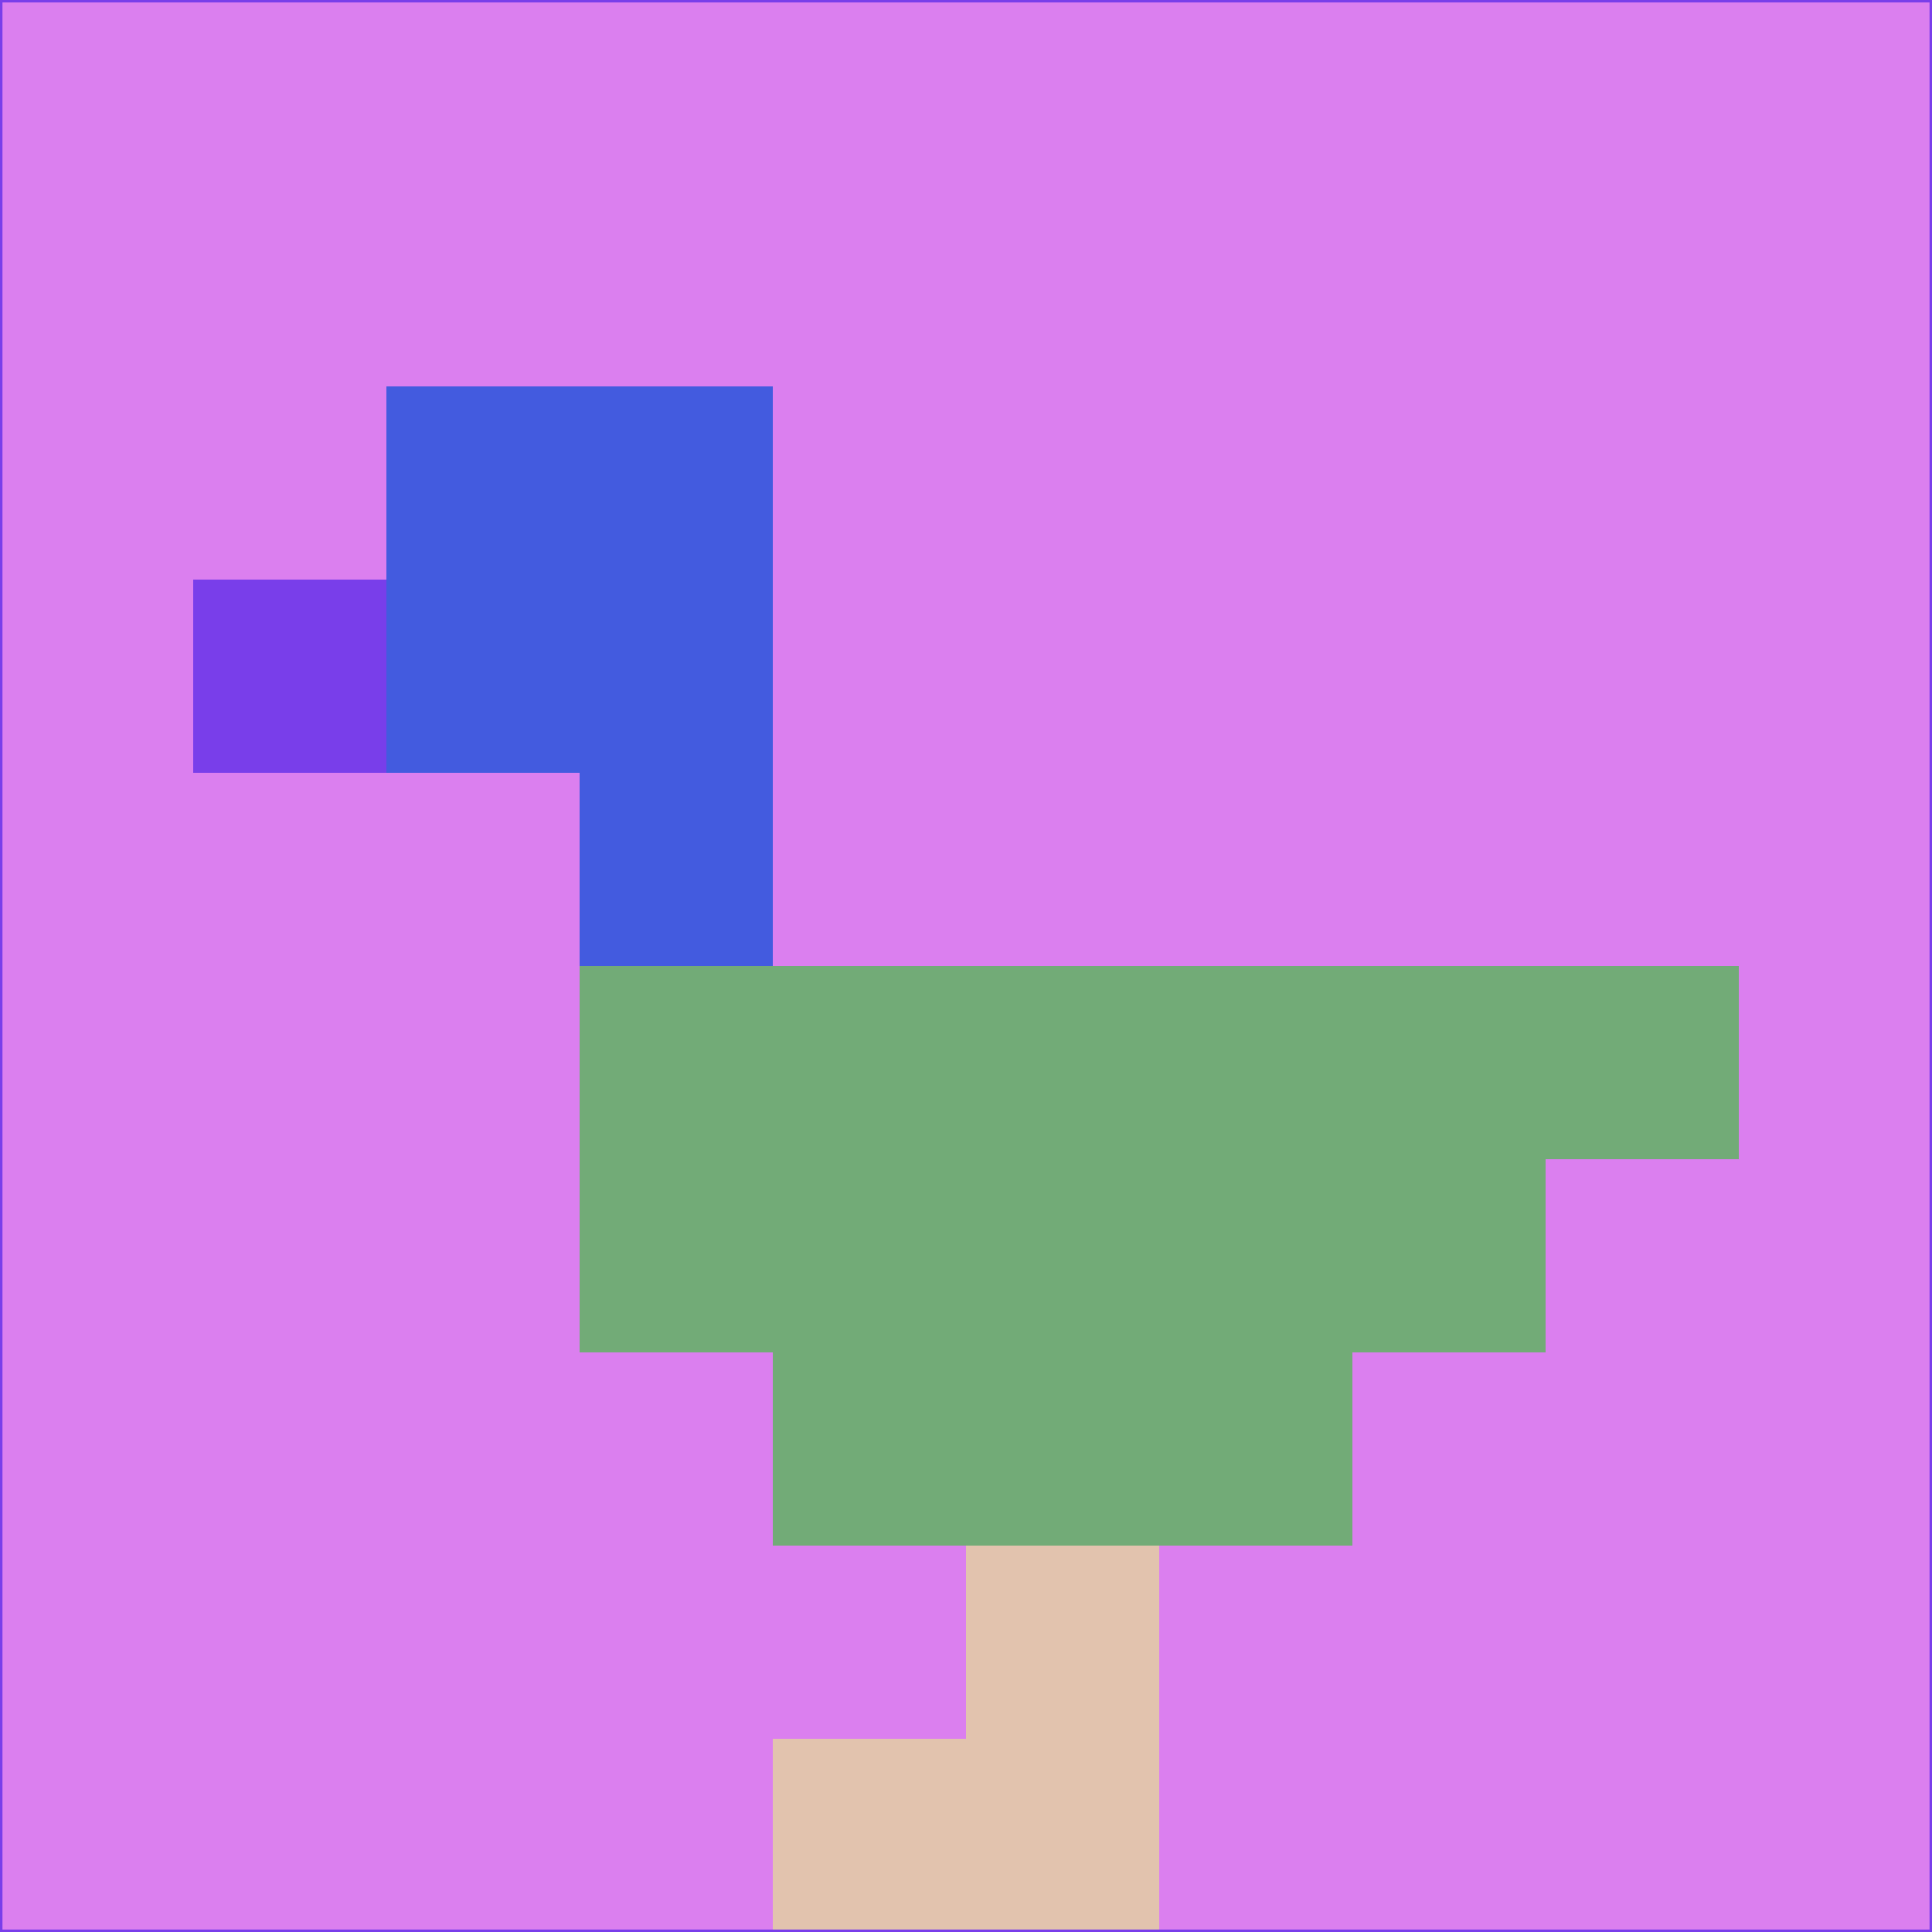 <svg xmlns="http://www.w3.org/2000/svg" version="1.1" width="785" height="785">
  <title>'goose-pfp-694263' by Dmitri Cherniak (Cyberpunk Edition)</title>
  <desc>
    seed=439364
    backgroundColor=#db7fef
    padding=20
    innerPadding=0
    timeout=500
    dimension=1
    border=false
    Save=function(){return n.handleSave()}
    frame=12

    Rendered at 2024-09-15T22:37:01.064Z
    Generated in 1ms
    Modified for Cyberpunk theme with new color scheme
  </desc>
  <defs/>
  <rect width="100%" height="100%" fill="#db7fef"/>
  <g>
    <g id="0-0">
      <rect x="0" y="0" height="785" width="785" fill="#db7fef"/>
      <g>
        <!-- Neon blue -->
        <rect id="0-0-2-2-2-2" x="157" y="157" width="157" height="157" fill="#435bdf"/>
        <rect id="0-0-3-2-1-4" x="235.5" y="157" width="78.5" height="314" fill="#435bdf"/>
        <!-- Electric purple -->
        <rect id="0-0-4-5-5-1" x="314" y="392.5" width="392.5" height="78.5" fill="#72ab77"/>
        <rect id="0-0-3-5-5-2" x="235.5" y="392.5" width="392.5" height="157" fill="#72ab77"/>
        <rect id="0-0-4-5-3-3" x="314" y="392.5" width="235.5" height="235.5" fill="#72ab77"/>
        <!-- Neon pink -->
        <rect id="0-0-1-3-1-1" x="78.5" y="235.5" width="78.5" height="78.5" fill="#793eea"/>
        <!-- Cyber yellow -->
        <rect id="0-0-5-8-1-2" x="392.5" y="628" width="78.5" height="157" fill="#e2c3ae"/>
        <rect id="0-0-4-9-2-1" x="314" y="706.5" width="157" height="78.5" fill="#e2c3ae"/>
      </g>
      <rect x="0" y="0" stroke="#793eea" stroke-width="2" height="785" width="785" fill="none"/>
    </g>
  </g>
  <script xmlns=""/>
</svg>